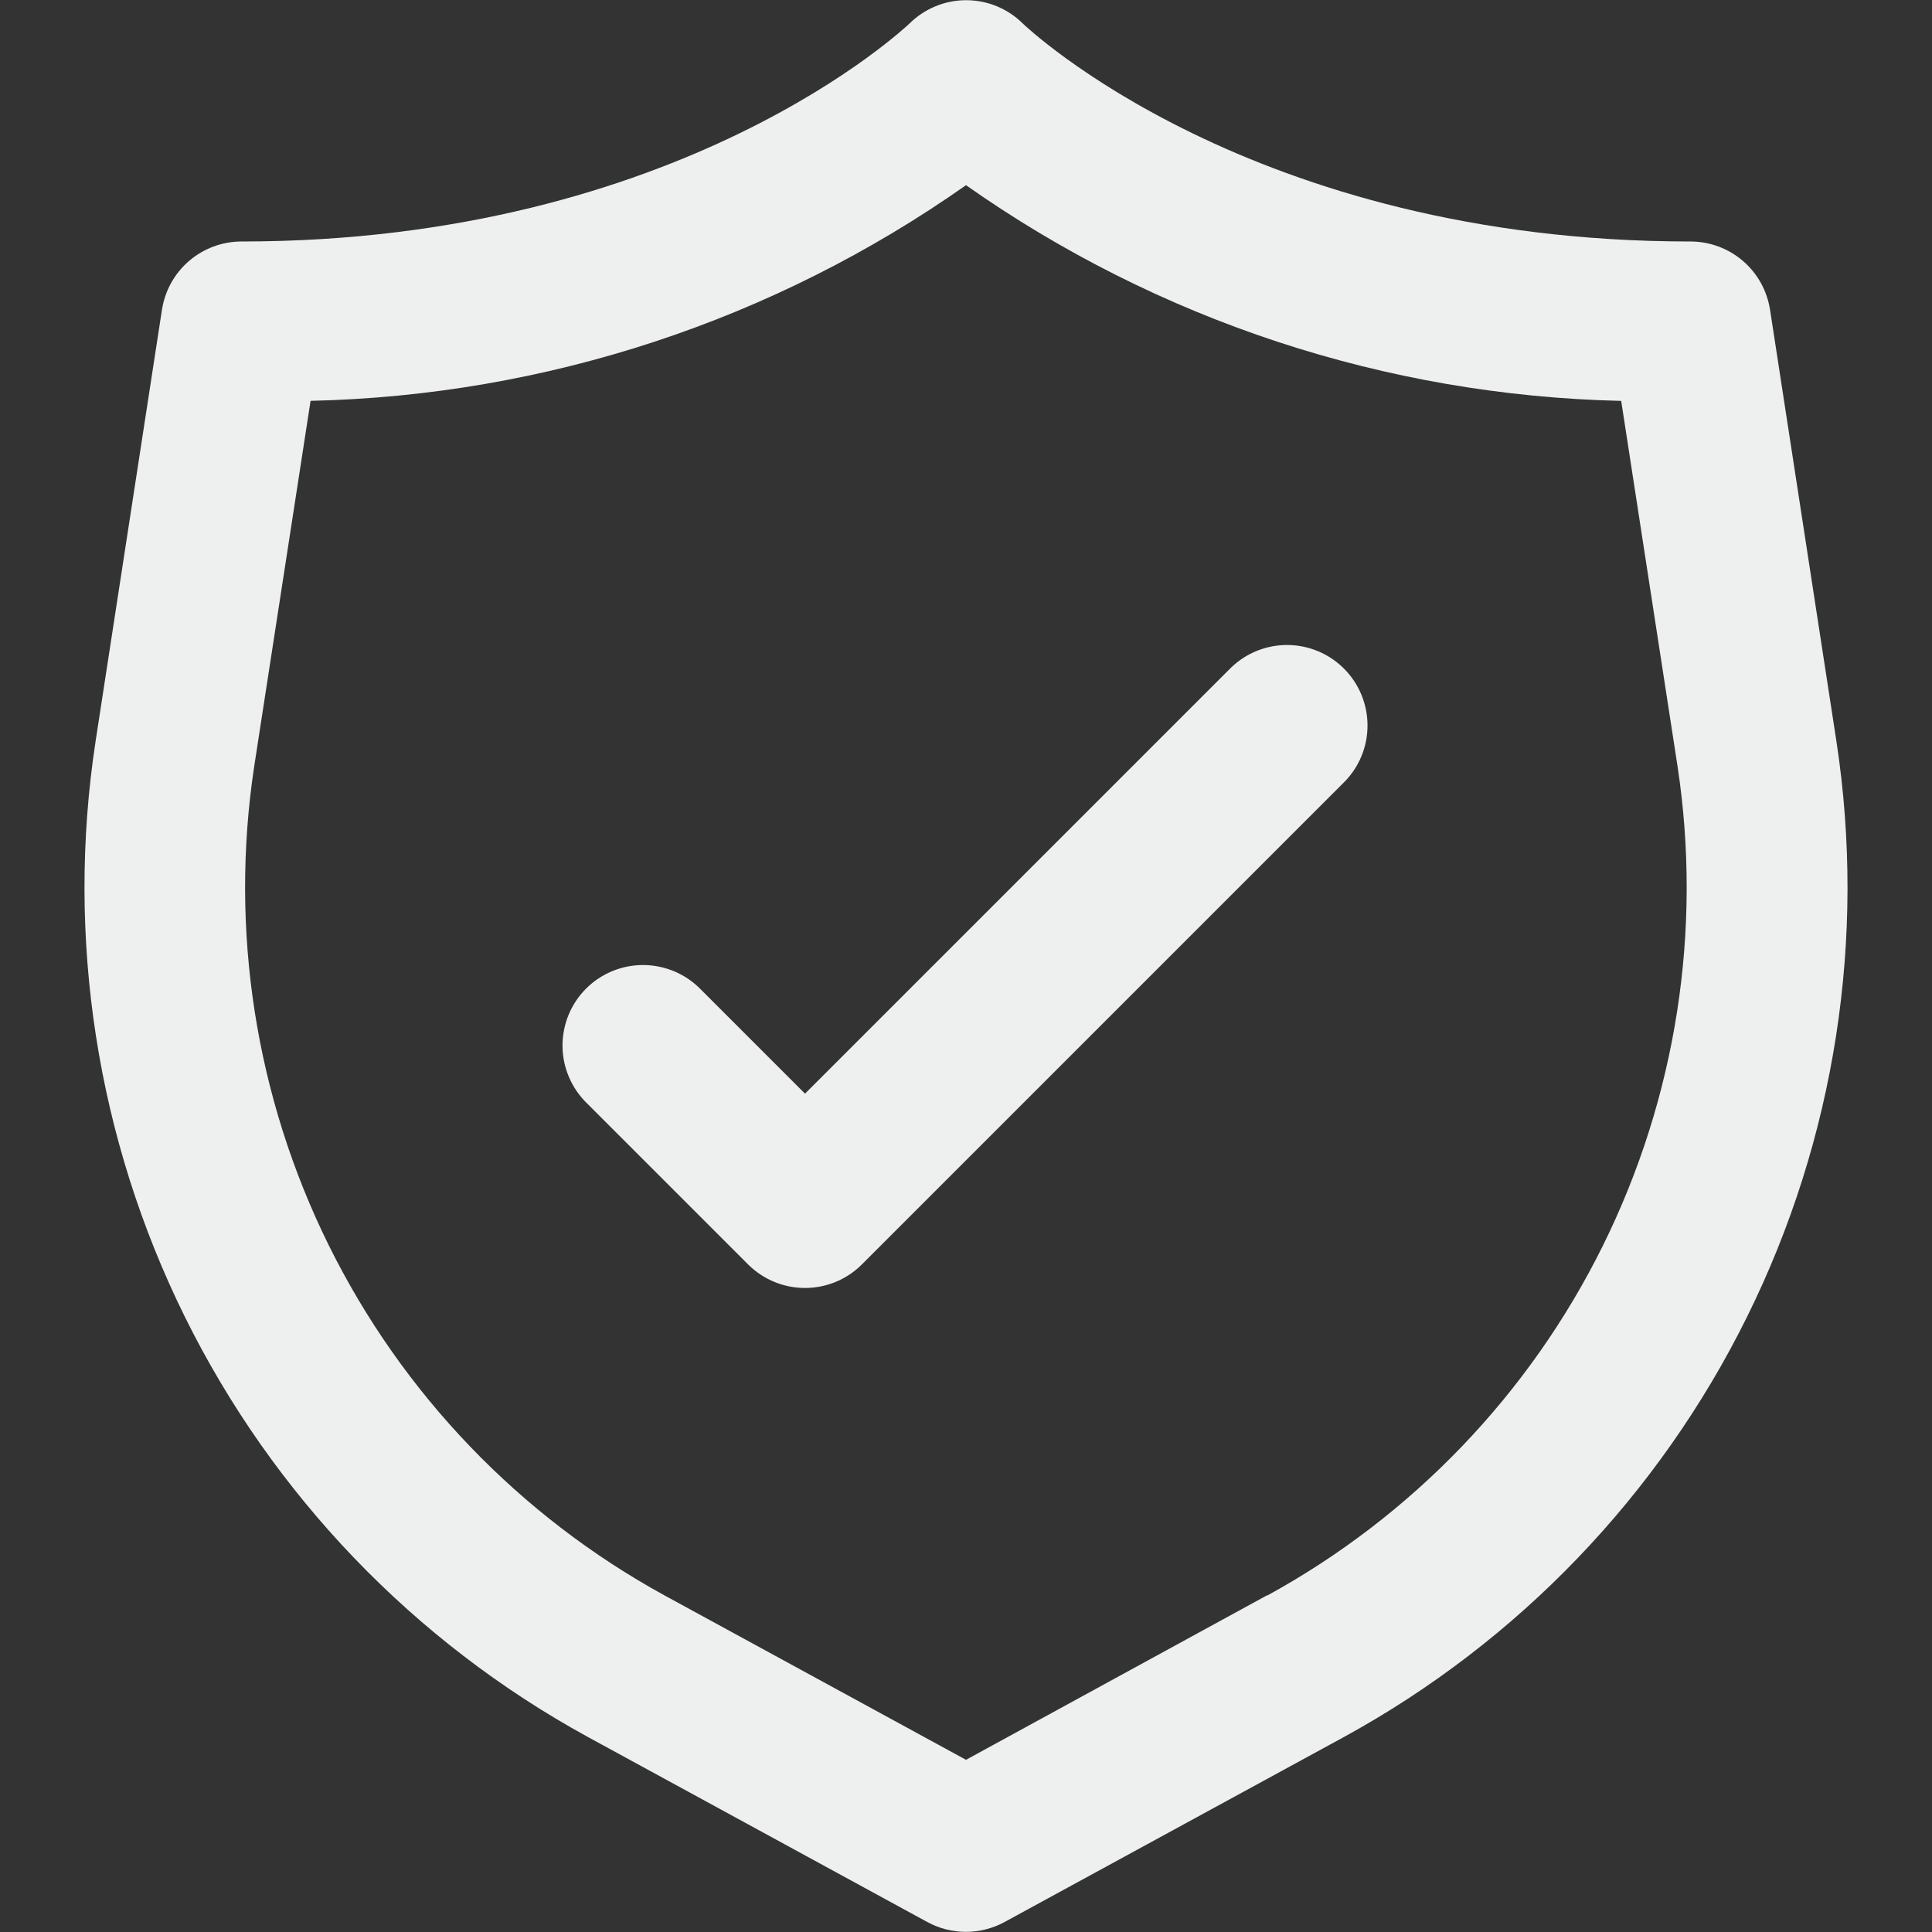 <svg width="40" height="40" viewBox="0 0 40 40" fill="none" xmlns="http://www.w3.org/2000/svg">
<rect x="0" y="0" width="40" height="40" fill="#333333" stroke="none"/>
<path d="M38.023 15.36L36.647 6.414C36.586 6.02 36.387 5.661 36.085 5.402C35.783 5.143 35.398 5 35 5C25.888 5 21.218 0.527 21.178 0.489C20.866 0.178 20.444 0.004 20.003 0.004C19.563 0.004 19.141 0.178 18.828 0.489C18.782 0.527 14.112 5 5 5C4.602 5 4.217 5.143 3.915 5.402C3.613 5.661 3.414 6.02 3.353 6.414L1.977 15.36C1.359 19.424 2.006 23.58 3.828 27.265C5.651 30.949 8.562 33.985 12.167 35.96L19.2 39.794C19.445 39.927 19.719 39.997 19.998 39.997C20.277 39.997 20.552 39.927 20.797 39.794L27.83 35.96C31.436 33.985 34.347 30.95 36.17 27.265C37.994 23.581 38.641 19.425 38.023 15.36ZM26.237 33.027L20 36.435L13.763 33.034C10.758 31.388 8.331 28.859 6.81 25.789C5.29 22.718 4.75 19.255 5.263 15.867L6.43 8.299C11.296 8.19 16.02 6.635 20 3.834C23.979 6.635 28.7 8.19 33.565 8.3L34.732 15.867C35.246 19.254 34.706 22.717 33.187 25.788C31.668 28.858 29.241 31.388 26.237 33.034V33.027Z" fill="#EEEFEF"/>
<path d="M25.488 13.822L16.667 22.643L14.512 20.488C14.358 20.329 14.174 20.202 13.971 20.115C13.767 20.028 13.549 19.982 13.327 19.98C13.106 19.978 12.887 20.02 12.682 20.104C12.477 20.188 12.291 20.311 12.134 20.468C11.978 20.624 11.854 20.81 11.77 21.015C11.687 21.22 11.644 21.44 11.646 21.661C11.648 21.882 11.694 22.101 11.782 22.304C11.869 22.508 11.996 22.691 12.155 22.845L15.488 26.178C15.801 26.491 16.225 26.666 16.667 26.666C17.109 26.666 17.532 26.491 17.845 26.178L27.845 16.178C28.149 15.864 28.317 15.443 28.313 15.006C28.309 14.569 28.134 14.151 27.825 13.842C27.516 13.533 27.098 13.358 26.661 13.354C26.224 13.35 25.803 13.518 25.488 13.822Z" fill="#EEEFEF"/>
</svg>
